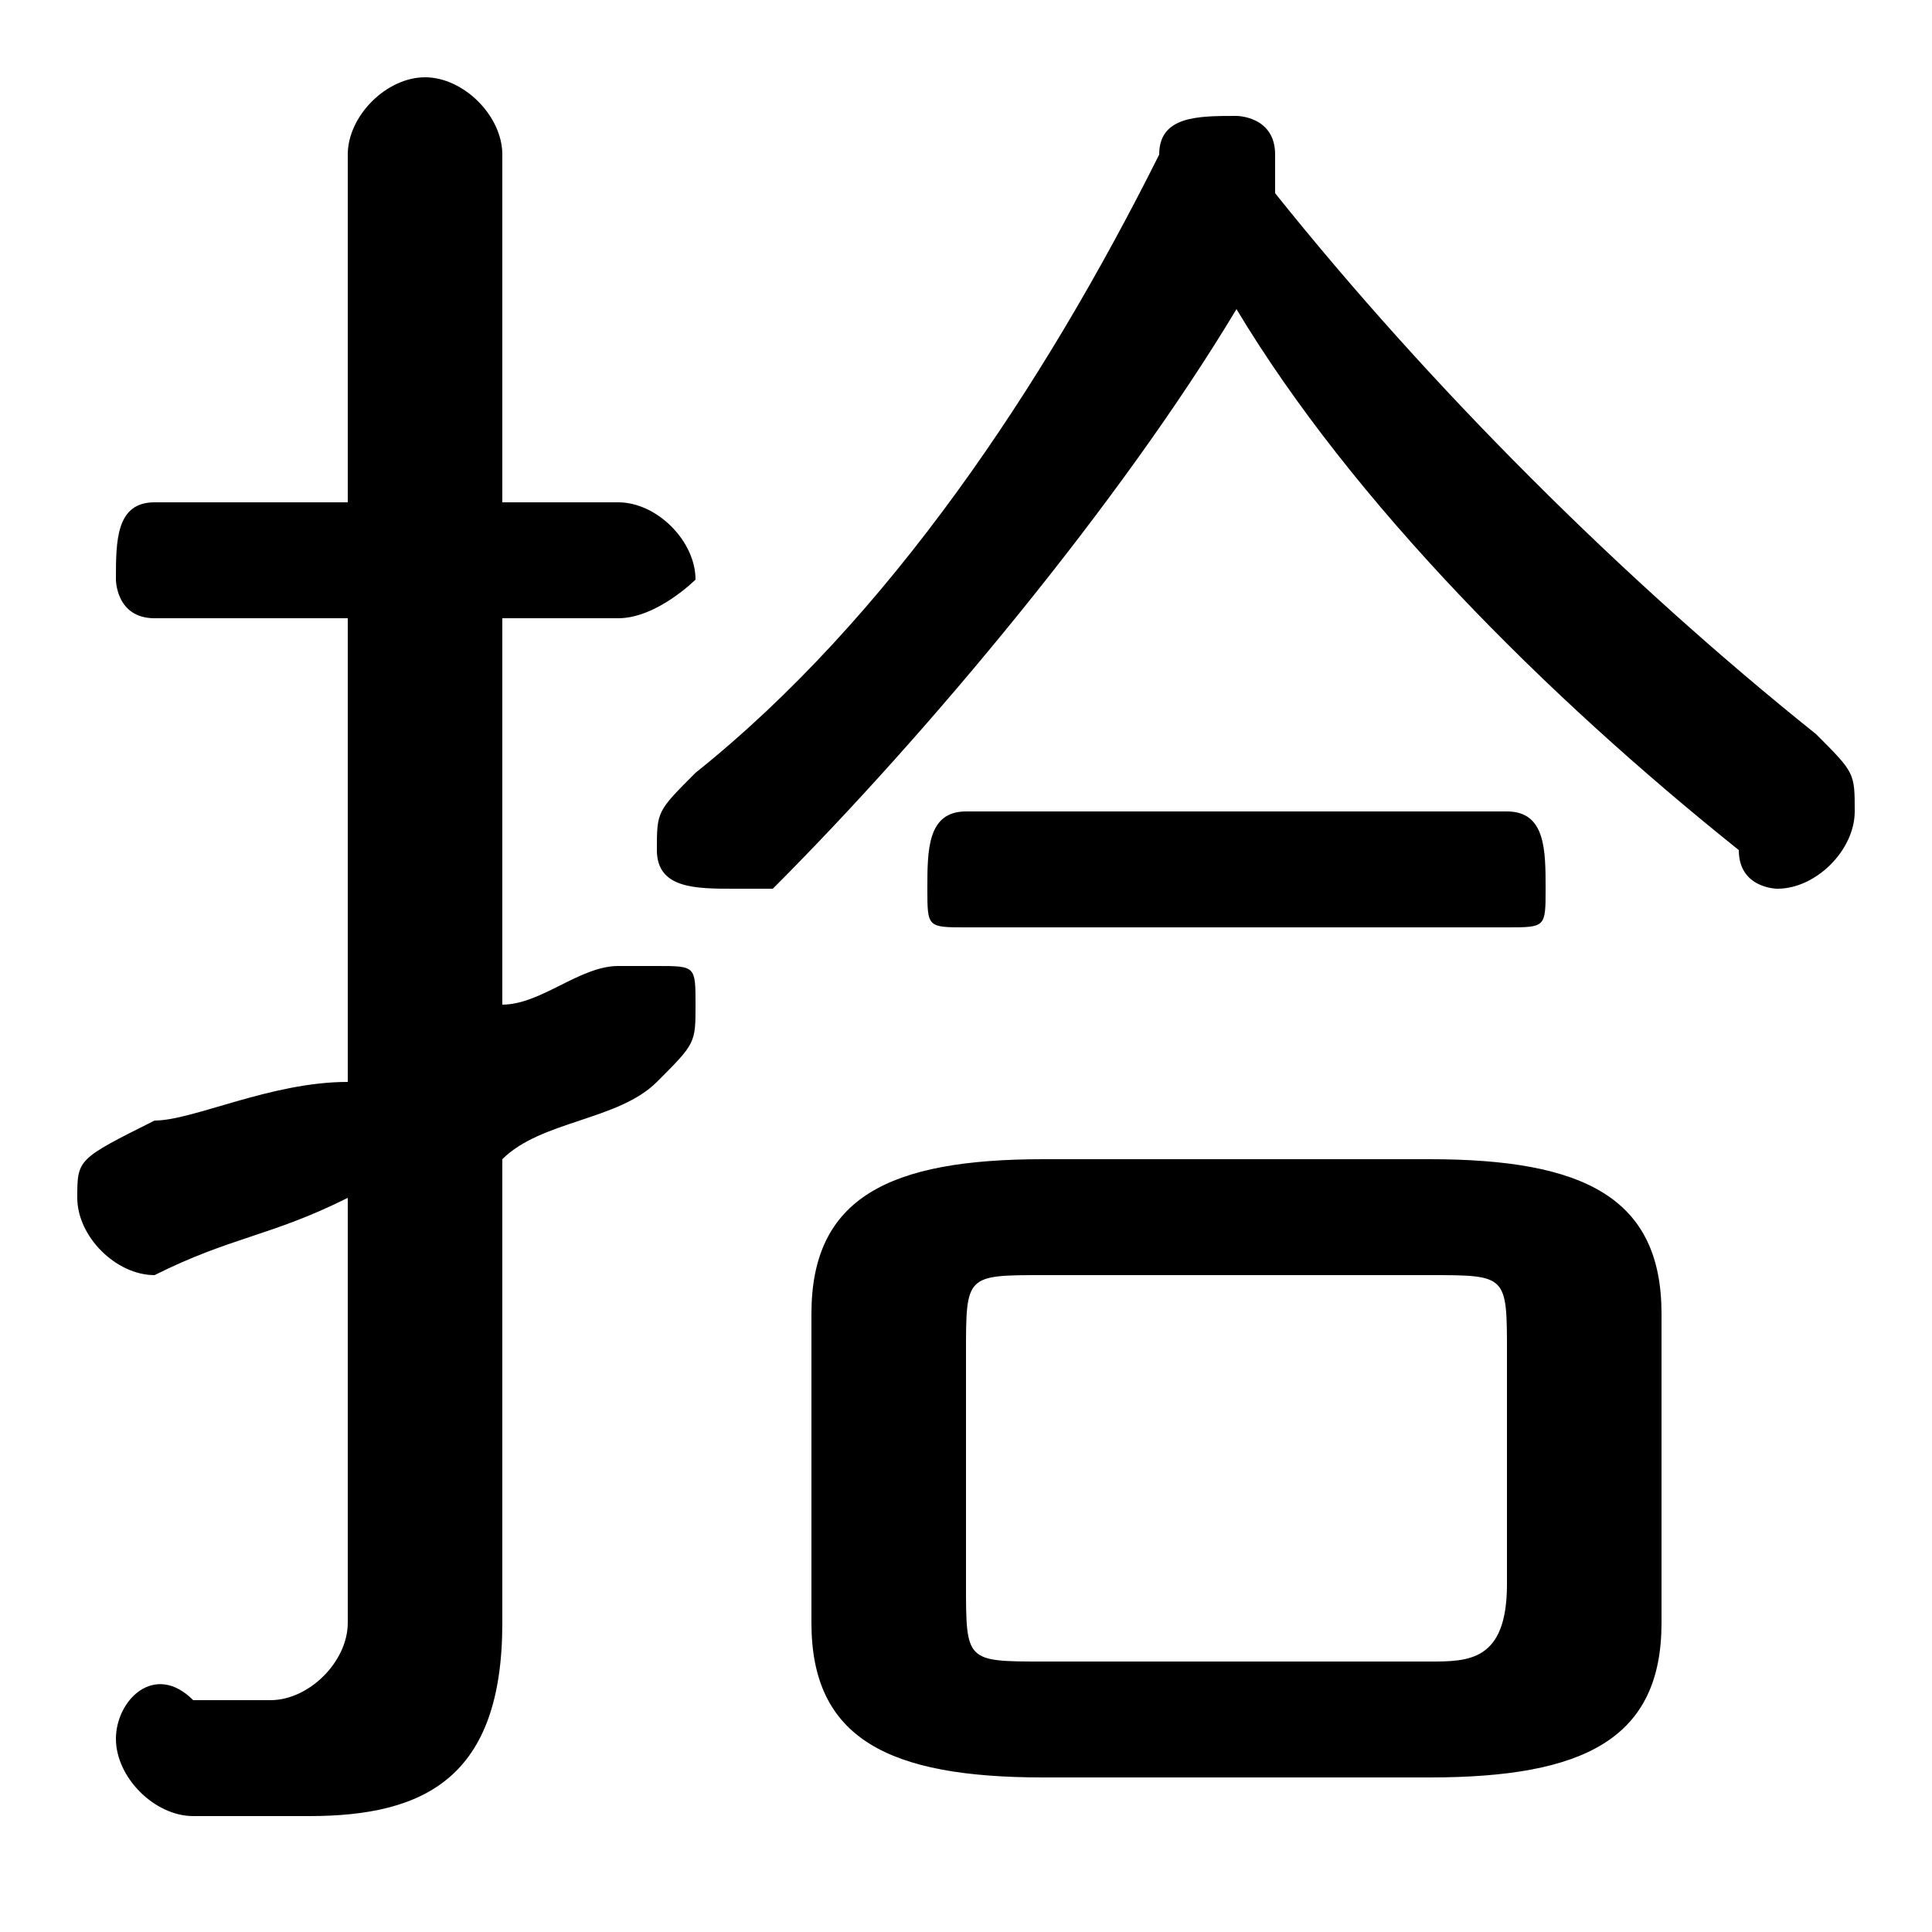 <svg xmlns="http://www.w3.org/2000/svg" viewBox="0 -44.0 50.0 50.0">
    <rect x="0" y="-44.0" width="50.0" height="50.0" fill="#808080" stroke="none"/>
    <g transform="scale(1, -1)">
        <!-- ボディの枠 -->
        <rect x="0" y="-6.0" width="50.0" height="50.0"
            stroke="white" fill="white"/>
        <!-- グリフ座標系の原点 -->
        <circle cx="0" cy="0" r="5" fill="white"/>
        <!-- グリフのアウトライン -->
        <g style="fill:black;stroke:#000000;stroke-width:0;stroke-linecap:round;stroke-linejoin:round;">
        <path d="M 37.0 -2.0 C 41.0 -2.0 43.0 -1.0 43.0 2.0 L 43.0 10.0 C 43.0 13.0 41.0 14.0 37.0 14.0 L 27.0 14.0 C 23.0 14.0 21.0 13.0 21.0 10.0 L 21.0 2.0 C 21.0 -1.0 23.0 -2.0 27.0 -2.0 Z M 27.0 1.0 C 25.0 1.0 25.0 1.0 25.0 3.0 L 25.0 9.0 C 25.0 11.0 25.0 11.0 27.0 11.0 L 37.0 11.0 C 39.0 11.0 39.0 11.0 39.0 9.0 L 39.0 3.0 C 39.0 1.0 38.0 1.0 37.0 1.0 Z M 13.0 14.0 C 14.0 15.0 16.0 15.0 17.0 16.0 C 18.0 17.0 18.0 17.0 18.0 18.0 C 18.0 19.0 18.0 19.0 17.0 19.0 C 17.0 19.0 16.0 19.0 16.0 19.0 C 15.0 19.0 14.0 18.0 13.0 18.0 L 13.0 28.0 L 16.0 28.0 C 17.0 28.0 18.0 29.0 18.0 29.0 C 18.0 30.0 17.0 31.0 16.0 31.0 L 13.0 31.0 L 13.0 40.0 C 13.0 41.0 12.0 42.0 11.0 42.0 C 10.0 42.0 9.0 41.0 9.0 40.0 L 9.0 31.0 L 4.0 31.0 C 3.0 31.0 3.0 30.0 3.0 29.0 C 3.0 29.0 3.0 28.0 4.0 28.0 L 9.0 28.0 L 9.0 16.0 C 7.0 16.0 5.0 15.0 4.0 15.0 C 2.0 14.0 2.0 14.0 2.0 13.0 C 2.0 12.0 3.0 11.0 4.0 11.0 C 4.0 11.0 4.0 11.0 4.0 11.0 C 6.0 12.0 7.0 12.0 9.0 13.0 L 9.0 2.0 C 9.0 1.0 8.0 0.0 7.0 0.0 C 7.0 0.0 6.0 0.0 5.0 0.0 C 4.0 1.0 3.0 -0.0 3.0 -1.0 C 3.0 -2.0 4.0 -3.0 5.0 -3.0 C 6.0 -3.0 7.0 -3.0 8.0 -3.0 C 11.0 -3.0 13.0 -2.0 13.0 2.0 Z M 32.0 36.0 C 35.0 31.0 40.0 26.0 45.0 22.0 C 45.0 21.0 46.0 21.0 46.0 21.0 C 47.0 21.0 48.0 22.0 48.0 23.0 C 48.0 24.0 48.0 24.0 47.0 25.0 C 42.0 29.0 37.0 34.0 33.0 39.0 C 33.0 39.0 33.0 39.0 33.0 40.0 C 33.0 41.0 32.0 41.0 32.0 41.0 C 31.0 41.0 30.0 41.0 30.0 40.0 C 27.0 34.0 23.0 28.0 18.0 24.0 C 17.0 23.0 17.0 23.0 17.0 22.0 C 17.0 21.0 18.0 21.0 19.0 21.0 C 19.0 21.0 20.0 21.0 20.0 21.0 C 24.0 25.0 29.0 31.0 32.0 36.0 Z M 39.0 20.0 C 40.0 20.0 40.0 20.0 40.0 21.0 C 40.0 22.0 40.0 23.0 39.0 23.0 L 25.0 23.0 C 24.0 23.0 24.0 22.0 24.0 21.0 C 24.0 20.0 24.0 20.0 25.0 20.0 Z"/>
    </g>
    </g>
</svg>
